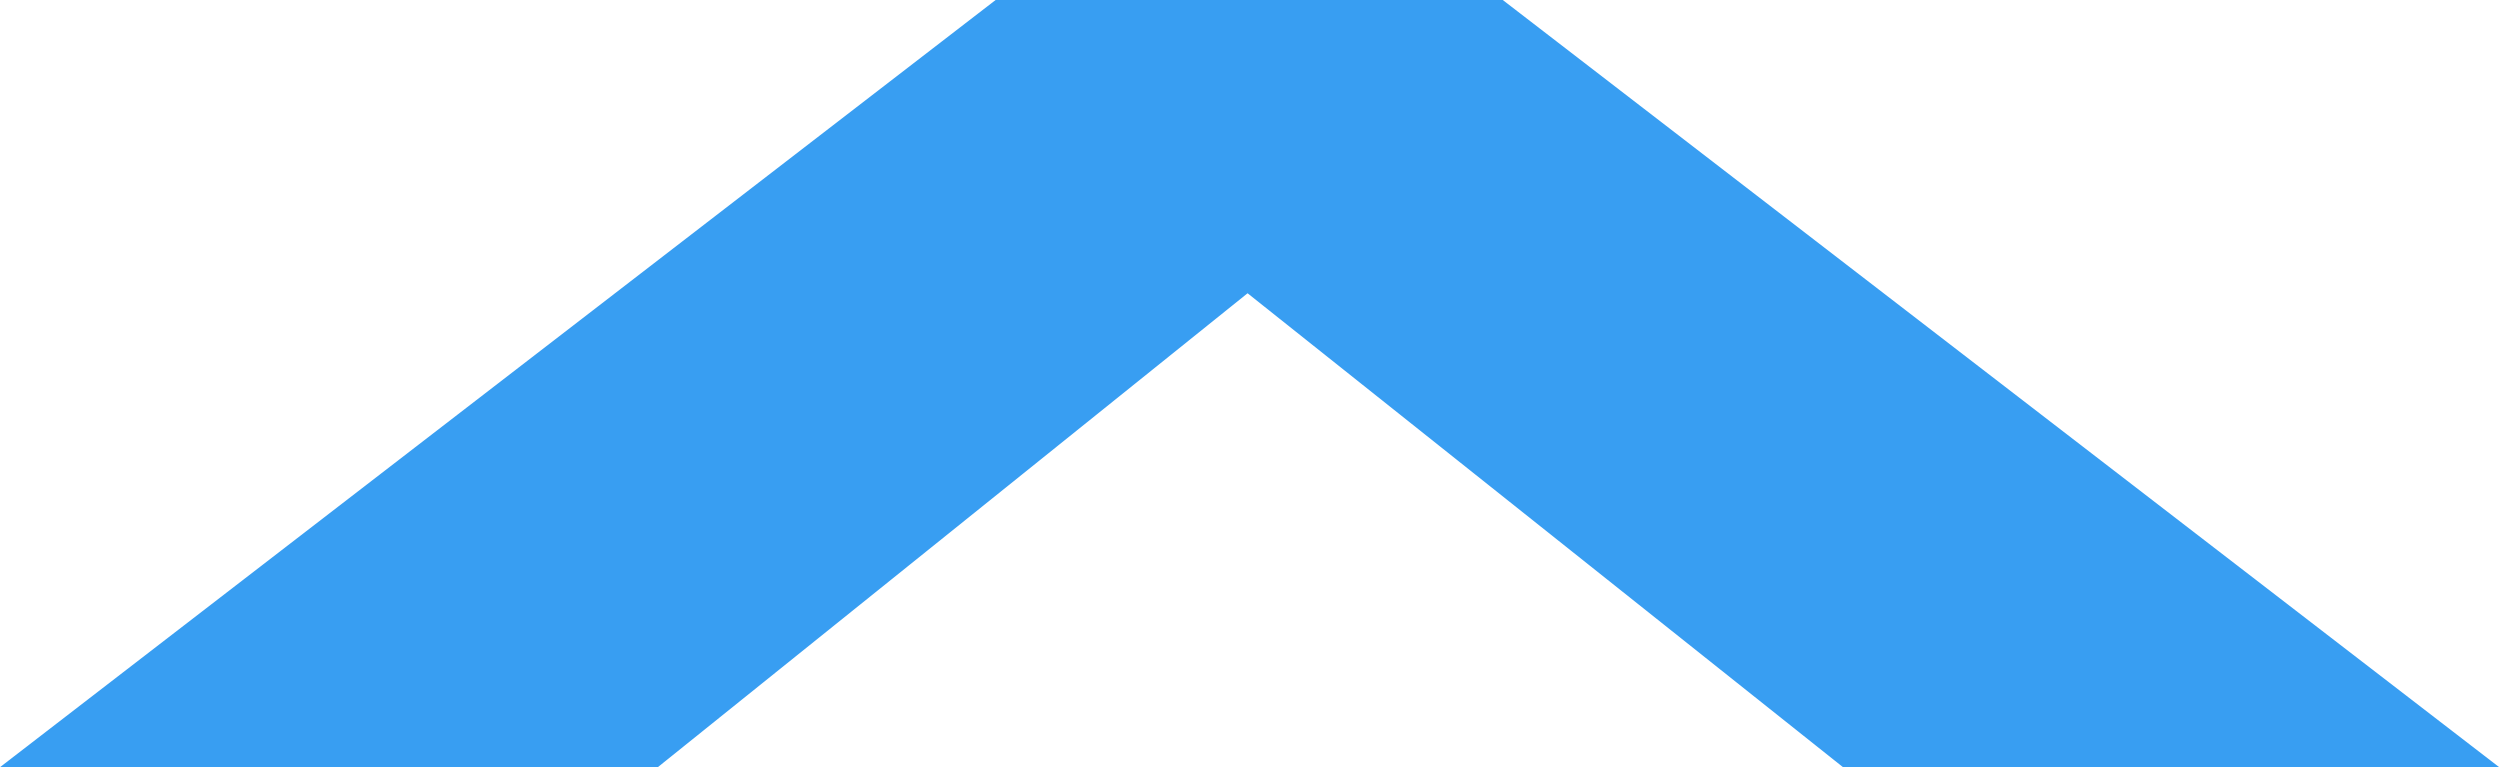 <?xml version="1.0" encoding="utf-8"?>
<!-- Generator: Adobe Illustrator 17.1.0, SVG Export Plug-In . SVG Version: 6.00 Build 0)  -->
<!DOCTYPE svg PUBLIC "-//W3C//DTD SVG 1.1//EN" "http://www.w3.org/Graphics/SVG/1.1/DTD/svg11.dtd">
<svg version="1.1" id="Web_Site" xmlns="http://www.w3.org/2000/svg" xmlns:xlink="http://www.w3.org/1999/xlink" x="0px" y="0px"
	 viewBox="166.7 338.3 308.6 94.7" enable-background="new 166.7 338.3 308.6 94.7" xml:space="preserve">
<title>Icons Illustrations-arrows</title>
<path fill="#389ef2" d="M166.7,433l122.9-94.7h62.6L475.2,433h-81l-73.5-58.5L247.9,433H166.7z"/>
</svg>
